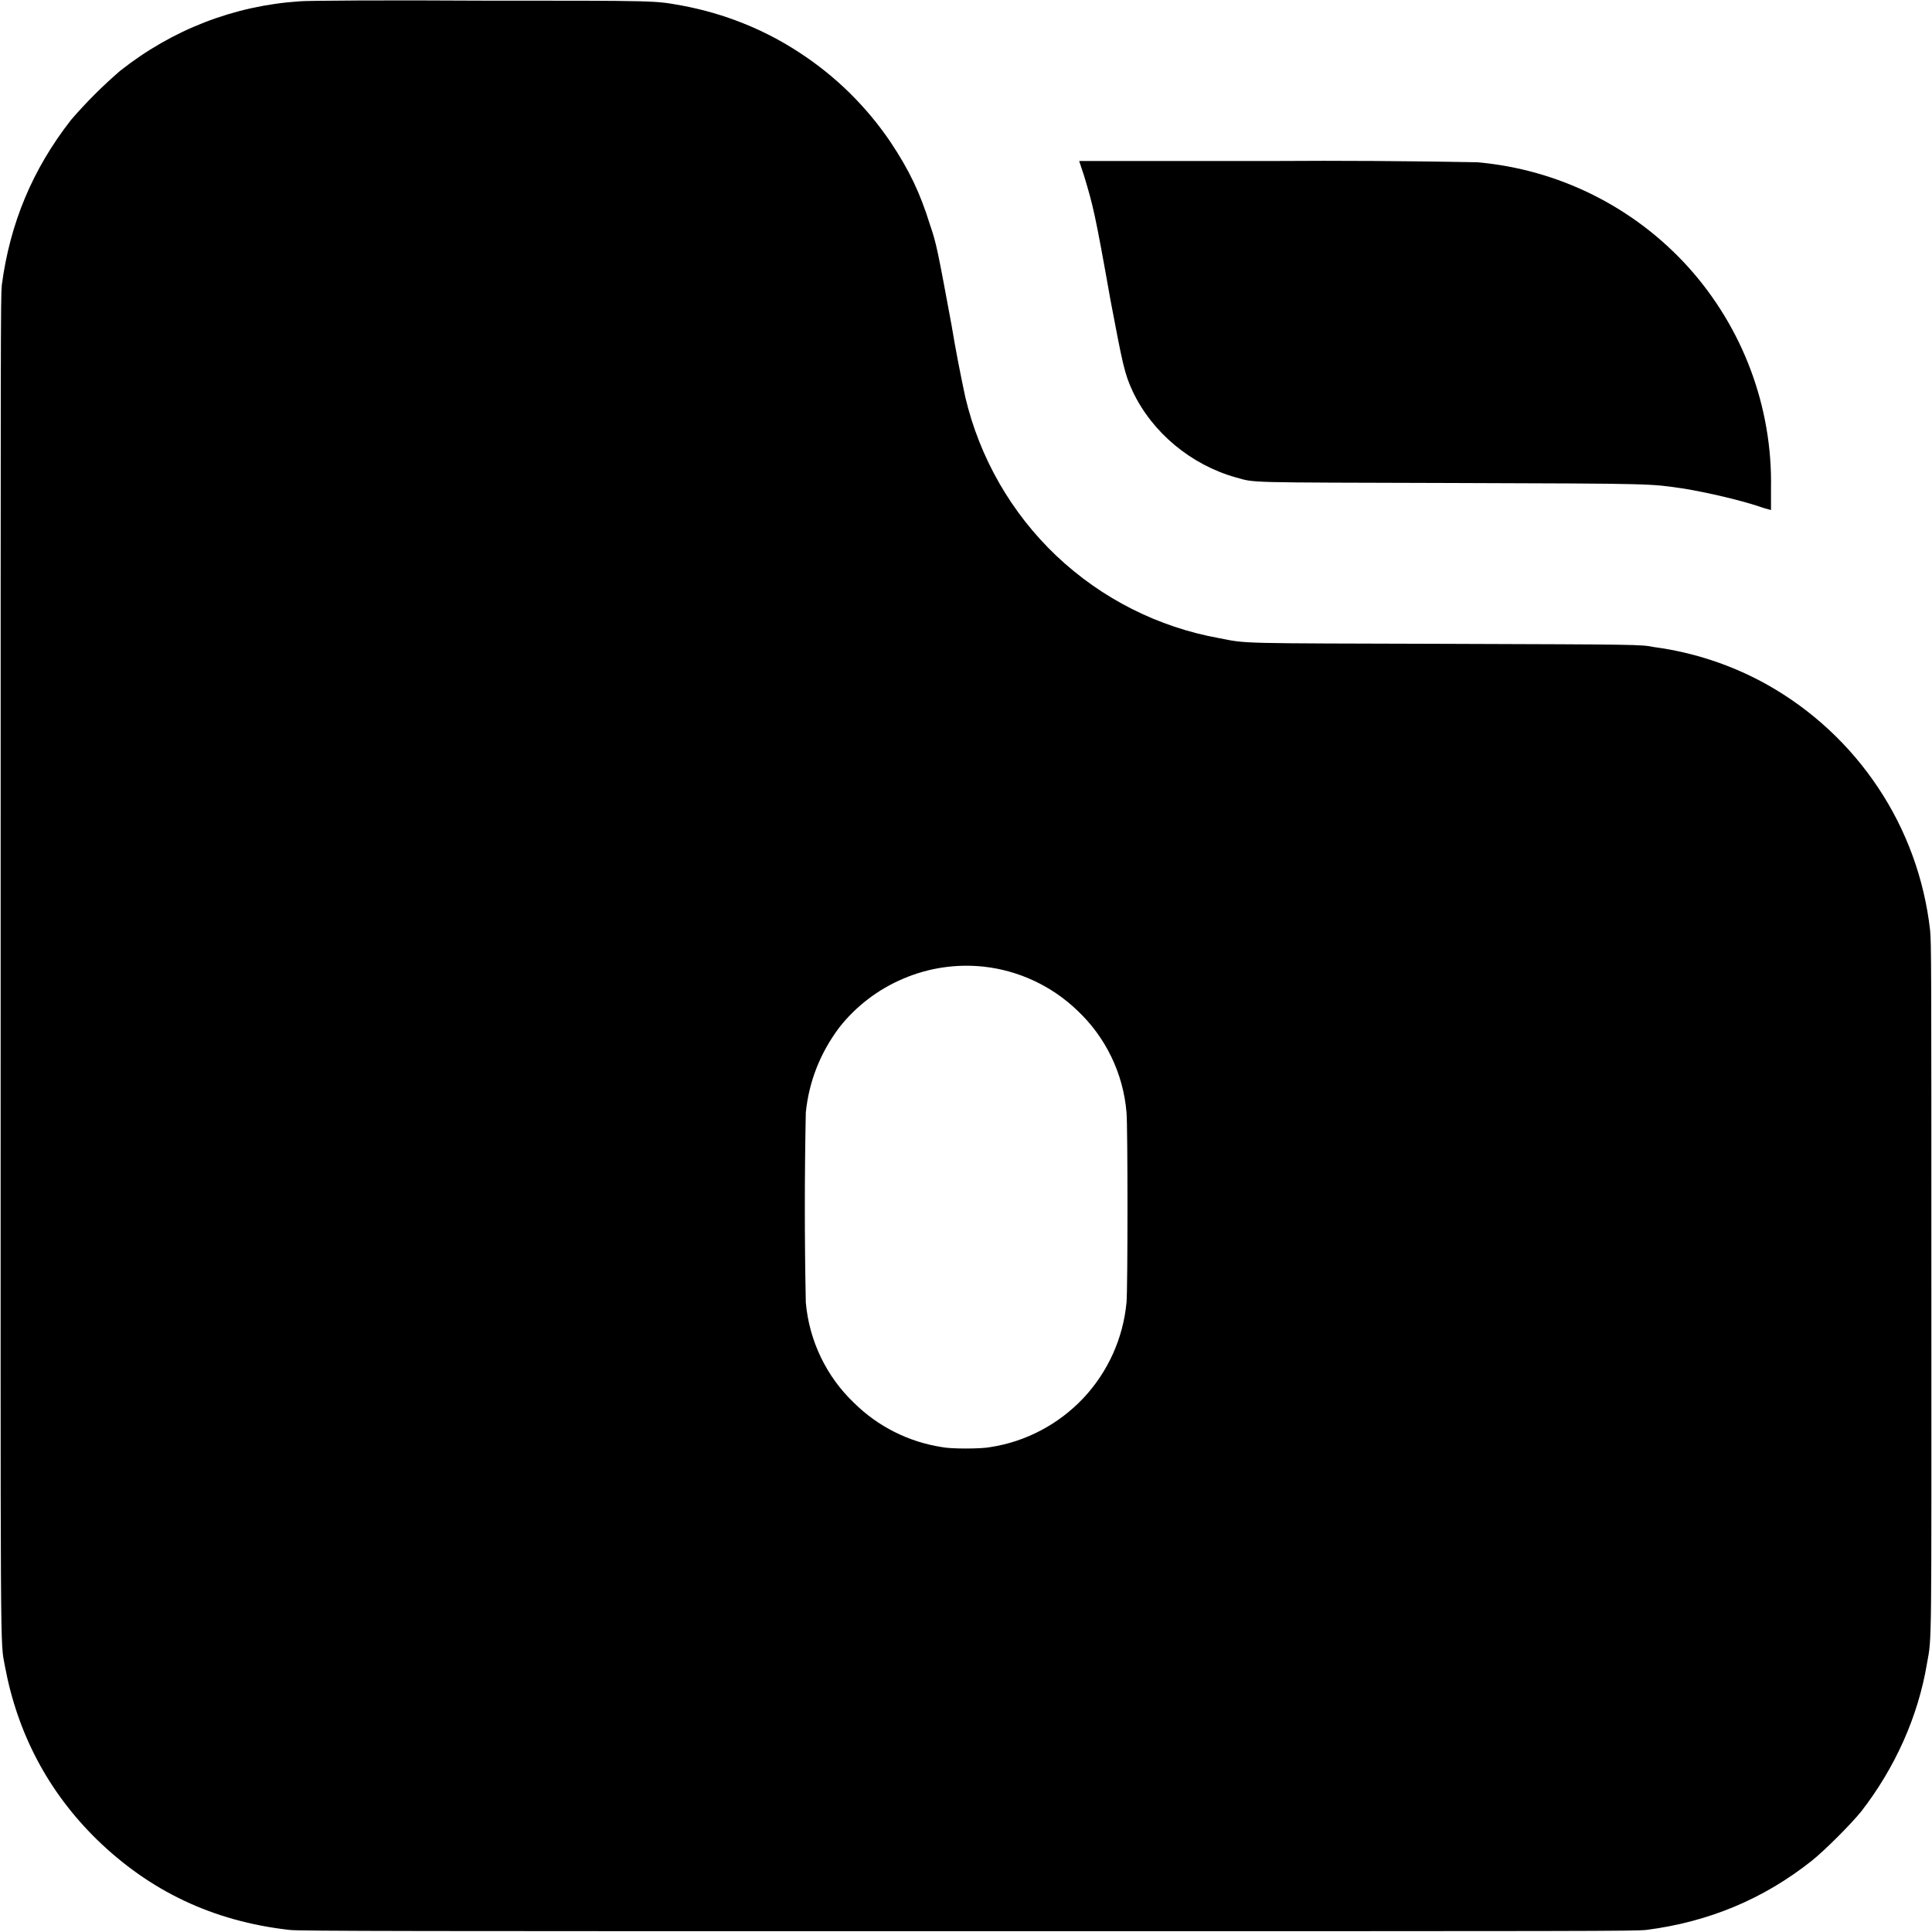 <svg width="12" height="12" viewBox="0 0 12 12" fill="none" xmlns="http://www.w3.org/2000/svg">
<path d="M1.863 0.008C1.453 0.035 1.07 0.184 0.746 0.44C0.637 0.534 0.535 0.636 0.441 0.745C0.203 1.05 0.062 1.385 0.011 1.772C0.004 1.854 0.004 2.054 0.004 5.995C0.004 10.452 -1.73412e-06 10.179 0.031 10.351C0.109 10.769 0.301 11.131 0.601 11.425C0.93 11.745 1.321 11.933 1.797 11.987C1.847 11.995 2.617 11.995 6 11.995C9.941 11.995 10.145 11.995 10.227 11.987C10.613 11.937 10.953 11.796 11.254 11.557C11.336 11.491 11.492 11.335 11.559 11.253C11.769 10.983 11.914 10.663 11.969 10.331C12 10.163 11.996 10.261 11.996 7.995C11.996 5.972 11.996 5.858 11.988 5.776C11.952 5.46 11.842 5.157 11.666 4.893C11.49 4.628 11.254 4.409 10.977 4.253C10.759 4.131 10.52 4.052 10.273 4.019C10.195 4.003 10.18 4.003 8.988 3.999C7.684 3.995 7.75 3.999 7.574 3.964C7.194 3.896 6.842 3.718 6.561 3.452C6.281 3.186 6.085 2.844 5.996 2.468C5.964 2.319 5.935 2.169 5.91 2.018C5.824 1.554 5.816 1.511 5.777 1.398C5.715 1.198 5.648 1.058 5.531 0.882C5.382 0.662 5.191 0.474 4.969 0.329C4.748 0.183 4.499 0.084 4.238 0.035C4.062 0.004 4.118 0.004 2.98 0.004C2.402 9.82604e-05 1.898 0.004 1.863 0.008ZM6.11 6.004C6.327 6.028 6.531 6.123 6.689 6.274C6.867 6.44 6.977 6.667 6.997 6.91C7.005 6.996 7.005 8.004 6.997 8.09C6.976 8.312 6.882 8.521 6.729 8.684C6.576 8.846 6.373 8.954 6.153 8.988C6.095 9 5.903 9 5.849 8.988C5.644 8.956 5.454 8.861 5.306 8.715C5.133 8.551 5.026 8.328 5.005 8.09C4.997 7.697 4.997 7.303 5.005 6.91C5.025 6.715 5.095 6.54 5.212 6.383C5.317 6.249 5.455 6.144 5.612 6.078C5.769 6.011 5.94 5.986 6.11 6.004Z" fill="currentColor"/>
<path d="M6.734 1.094C6.789 1.277 6.801 1.32 6.898 1.867C6.973 2.262 6.984 2.32 7.035 2.43C7.156 2.687 7.398 2.887 7.675 2.965C7.801 3 7.711 2.996 9.02 3C10.313 3.004 10.242 3.004 10.46 3.035C10.605 3.059 10.824 3.109 10.957 3.156L11 3.168V3.031C11.009 2.526 10.825 2.036 10.487 1.66C10.148 1.285 9.68 1.052 9.176 1.008C8.753 1 8.329 0.997 7.906 1H6.703L6.734 1.094Z" fill="currentColor"/>
</svg>
